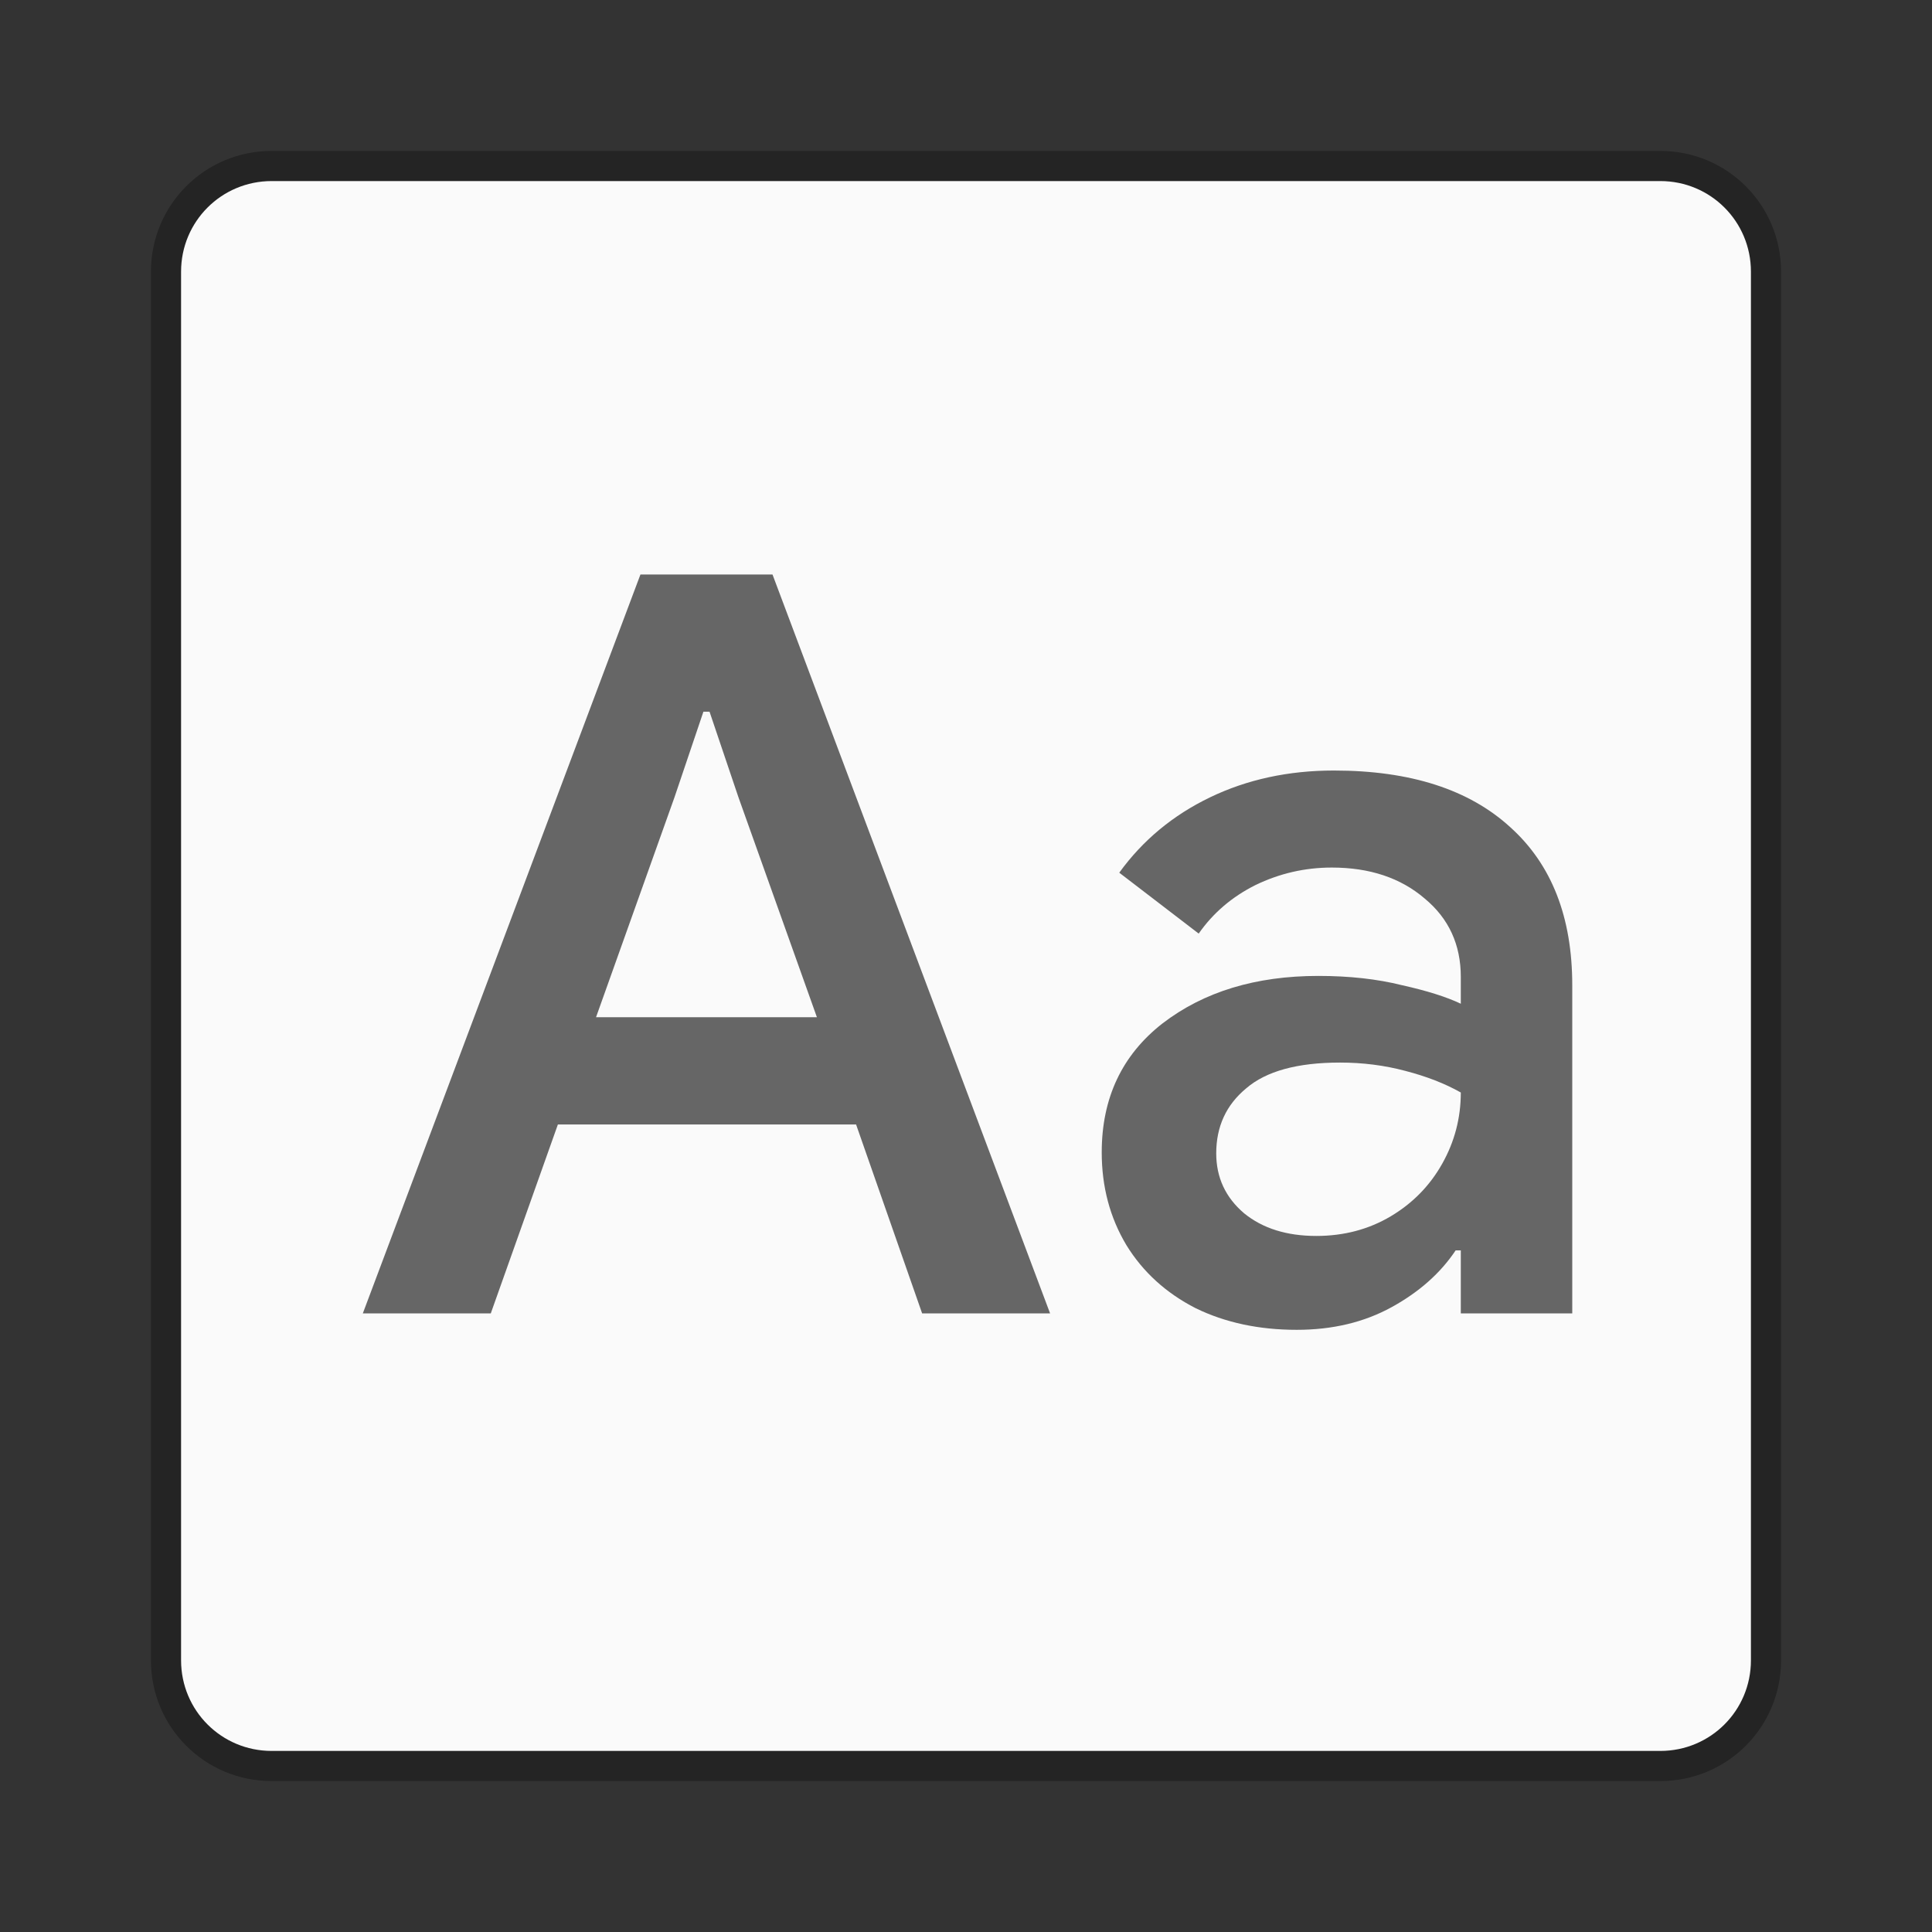 <?xml version="1.0" encoding="UTF-8" standalone="no"?>
<!-- Created with Inkscape (http://www.inkscape.org/) -->

<svg
   width="64"
   height="64"
   viewBox="0 0 16.933 16.933"
   version="1.1"
   id="svg5"
   inkscape:version="1.1.2 (0a00cf5339, 2022-02-04, custom)"
   sodipodi:docname="preferences-desktop-font.svg"
   xmlns:inkscape="http://www.inkscape.org/namespaces/inkscape"
   xmlns:sodipodi="http://sodipodi.sourceforge.net/DTD/sodipodi-0.dtd"
   xmlns="http://www.w3.org/2000/svg"
   xmlns:svg="http://www.w3.org/2000/svg">
  <rect x="0" y="0" width="16.933" height="16.933" fill="#333333" stroke="none"/>
  <sodipodi:namedview
     id="namedview7"
     pagecolor="#ffffff"
     bordercolor="#666666"
     borderopacity="1.0"
     inkscape:pageshadow="2"
     inkscape:pageopacity="0.0"
     inkscape:pagecheckerboard="0"
     inkscape:document-units="px"
     showgrid="false"
     units="px"
     height="64px"
     showguides="false"
     inkscape:zoom="13.15625"
     inkscape:cx="31.961995"
     inkscape:cy="32"
     inkscape:window-width="1920"
     inkscape:window-height="1019"
     inkscape:window-x="0"
     inkscape:window-y="31"
     inkscape:window-maximized="1"
     inkscape:current-layer="svg5" />
  <defs
     id="defs2" />
  <path
     id="rect890"
     style="opacity:0.3;fill:#000000;stroke-width:0.265;stroke-linejoin:round;stroke-opacity:0.502"
     d="m 2.381,1.323 c -0.586,0 -1.058,0.472 -1.058,1.058 v 12.171 c 0,0.586 0.472,1.058 1.058,1.058 h 12.171 c 0.586,0 1.058,-0.472 1.058,-1.058 V 2.381 c 0,-0.586 -0.472,-1.058 -1.058,-1.058 z"
     sodipodi:nodetypes="sssssssss" />
  <path
     id="rect1201"
     style="fill:#fafafa;fill-opacity:1;stroke-width:0.265;stroke-linejoin:round;stroke-opacity:0.502"
     d="m 2.381,1.587 c -0.44,0 -0.794,0.354 -0.794,0.794 v 12.171 c 0,0.44 0.354,0.794 0.794,0.794 h 12.171 c 0.44,0 0.794,-0.354 0.794,-0.794 V 2.381 c 0,-0.44 -0.354,-0.794 -0.794,-0.794 z"
     sodipodi:nodetypes="sssssssss" />
  <path
     id="path8181"
     style="font-weight:500;font-size:9.03px;line-height:1.25;font-family:'Google Sans';-inkscape-font-specification:'Google Sans Medium';stroke-width:0.853;fill:#666666;opacity:1;fill-opacity:1"
     d="M 21.182 19 L 12 43.438 L 16.232 43.438 L 18.451 37.191 L 28.314 37.191 L 30.498 43.438 L 34.73 43.438 L 25.549 19 L 21.182 19 z M 23.264 23.539 L 23.467 23.539 L 24.424 26.371 L 27.018 33.643 L 19.713 33.643 L 22.307 26.371 L 23.264 23.539 z M 44.115 25.484 C 42.614 25.484 41.248 25.78 40.02 26.371 C 38.791 26.963 37.791 27.794 37.018 28.863 L 39.645 30.877 C 40.122 30.194 40.748 29.66 41.521 29.273 C 42.318 28.887 43.16 28.693 44.047 28.693 C 45.298 28.693 46.323 29.034 47.119 29.717 C 47.916 30.377 48.314 31.241 48.314 32.311 L 48.314 33.197 C 47.837 32.97 47.188 32.766 46.369 32.584 C 45.55 32.379 44.627 32.277 43.604 32.277 C 41.533 32.277 39.816 32.799 38.451 33.846 C 37.109 34.892 36.438 36.316 36.438 38.113 C 36.438 39.251 36.71 40.273 37.256 41.184 C 37.802 42.071 38.565 42.765 39.543 43.266 C 40.521 43.743 41.635 43.982 42.887 43.982 C 44.07 43.982 45.117 43.733 46.027 43.232 C 46.937 42.732 47.642 42.106 48.143 41.355 L 48.314 41.355 L 48.314 43.438 L 52 43.438 L 52 32.584 C 52 30.331 51.318 28.59 49.953 27.361 C 48.588 26.11 46.641 25.484 44.115 25.484 z M 44.32 35.143 C 45.071 35.143 45.788 35.234 46.471 35.416 C 47.176 35.598 47.791 35.837 48.314 36.133 C 48.314 36.975 48.109 37.76 47.699 38.488 C 47.29 39.216 46.722 39.796 45.994 40.229 C 45.266 40.661 44.445 40.877 43.535 40.877 C 42.557 40.877 41.761 40.628 41.146 40.127 C 40.532 39.604 40.225 38.943 40.225 38.146 C 40.225 37.259 40.555 36.542 41.215 35.996 C 41.875 35.427 42.91 35.143 44.32 35.143 z "
     transform="scale(0.265)" />
</svg>
